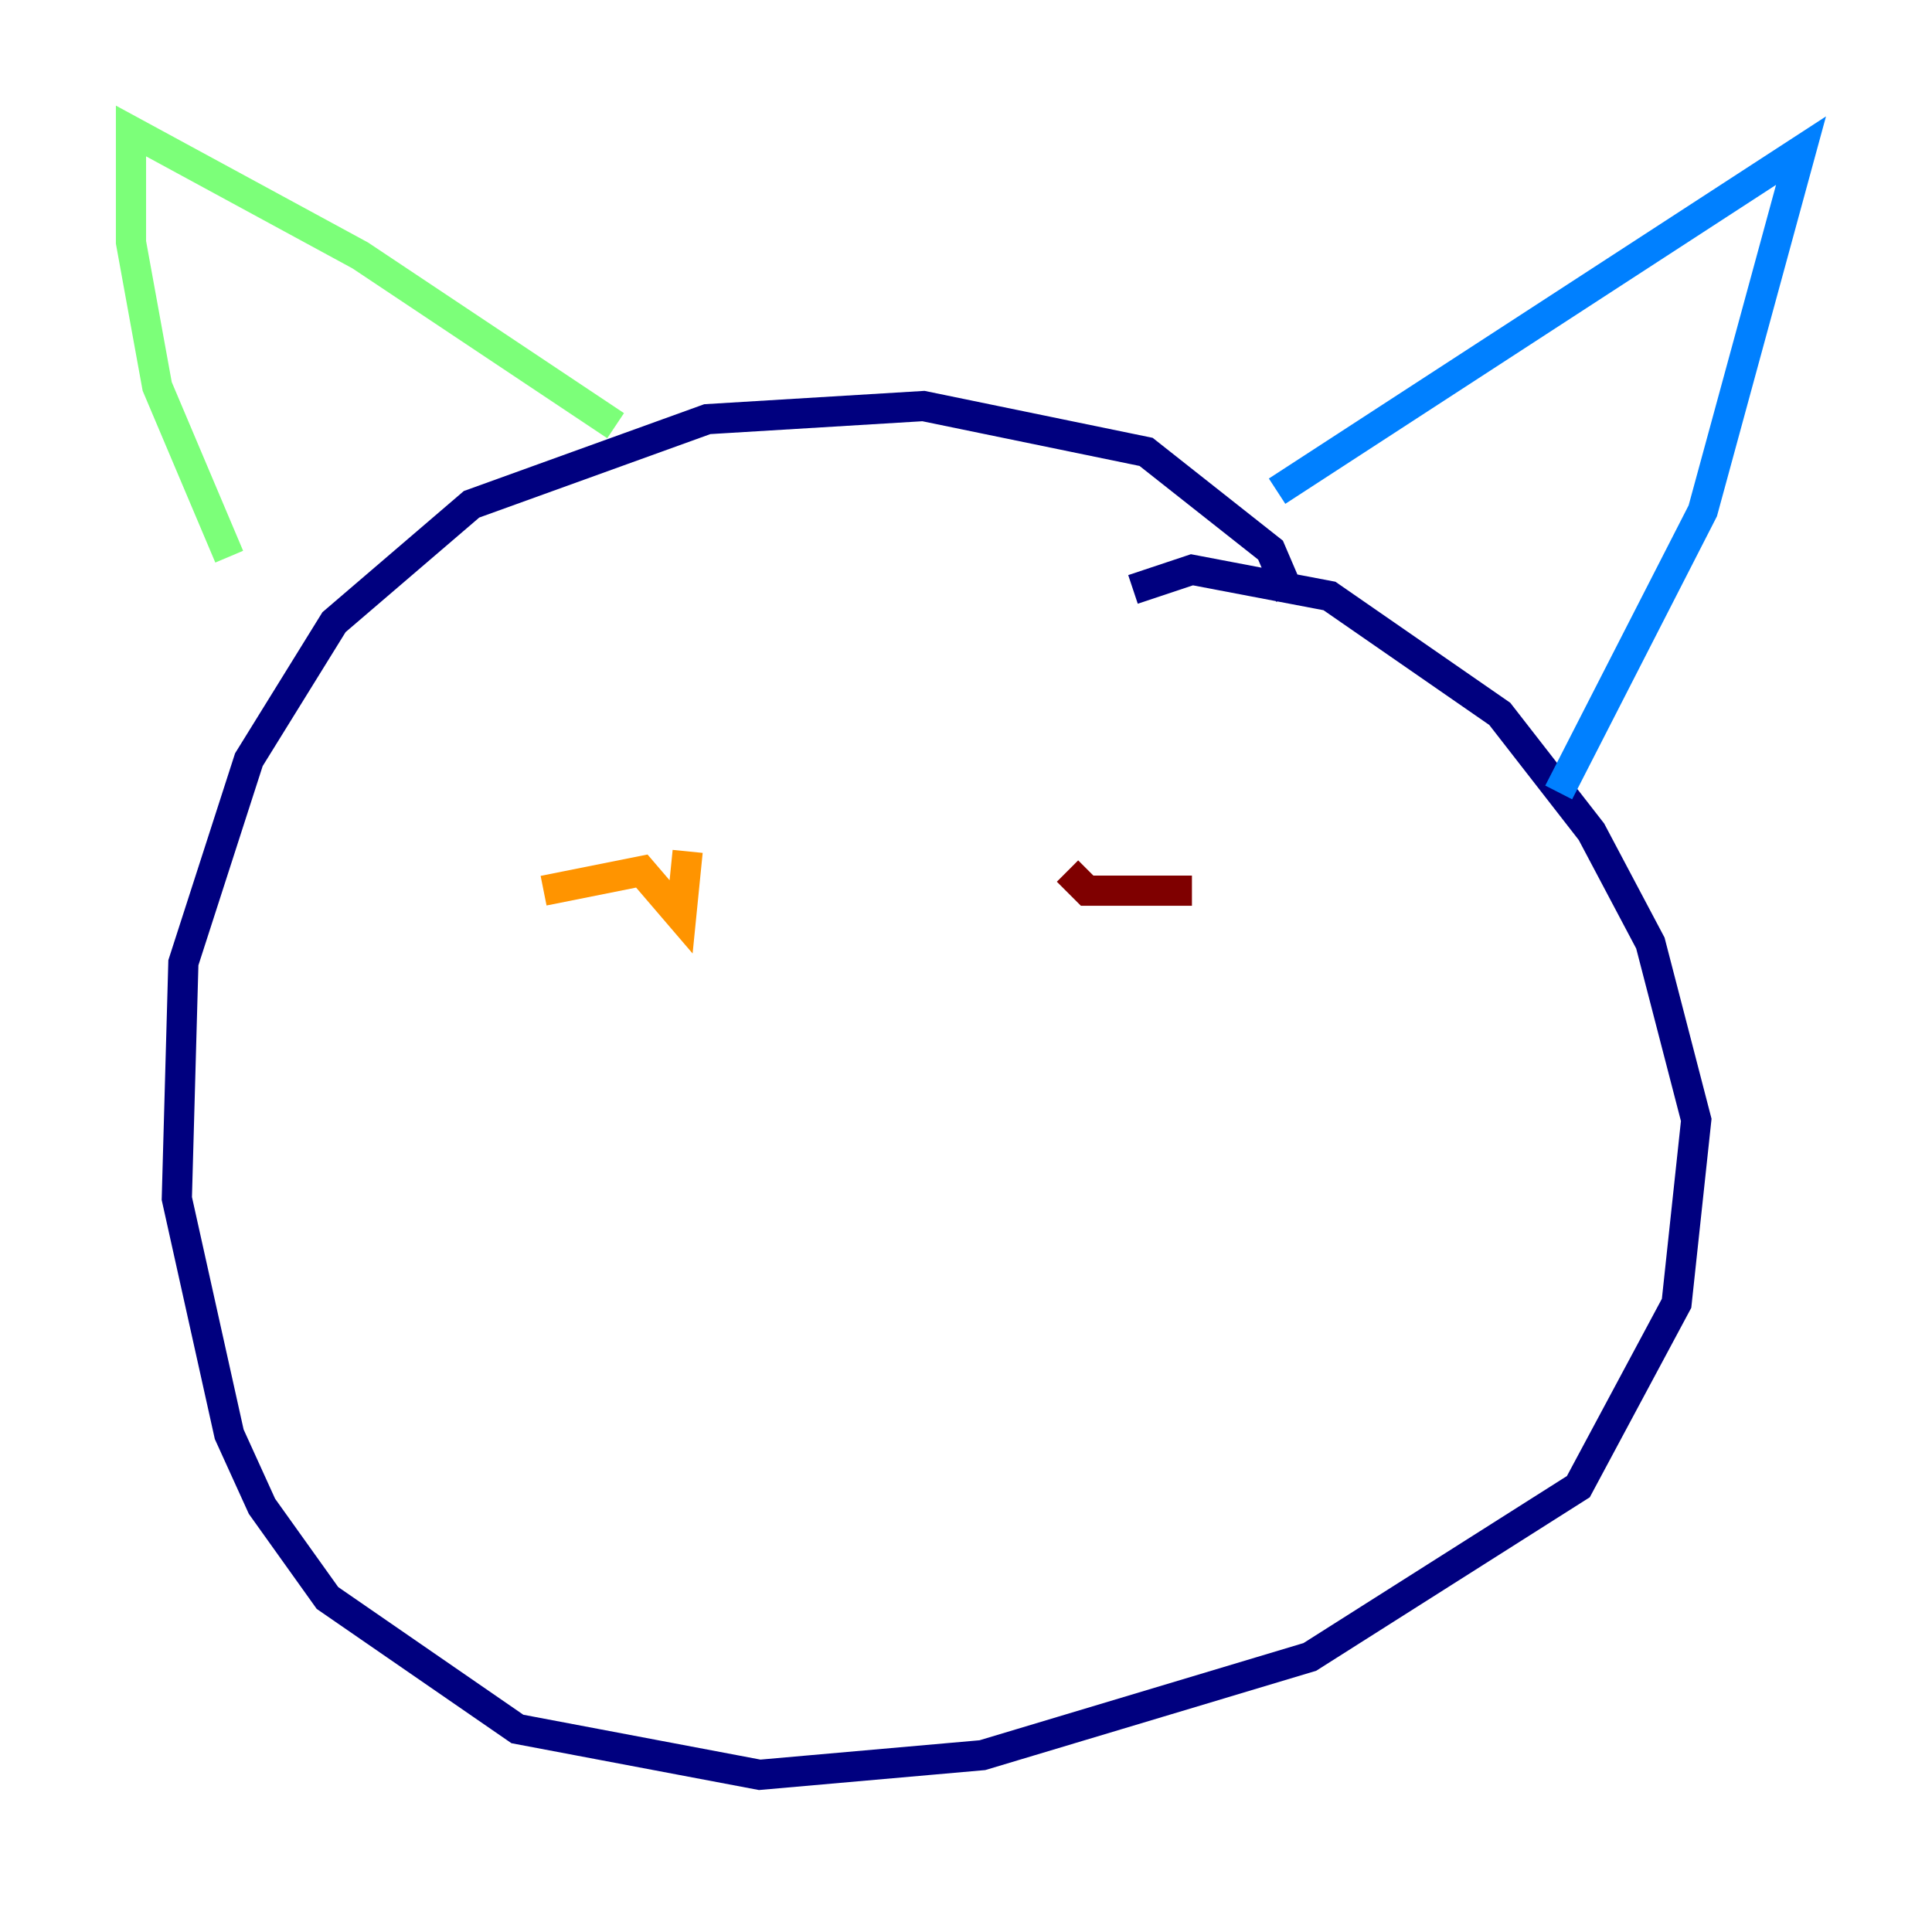 <?xml version="1.0" encoding="utf-8" ?>
<svg baseProfile="tiny" height="128" version="1.2" viewBox="0,0,128,128" width="128" xmlns="http://www.w3.org/2000/svg" xmlns:ev="http://www.w3.org/2001/xml-events" xmlns:xlink="http://www.w3.org/1999/xlink"><defs /><polyline fill="none" points="85.478,39.485 84.176,36.447 75.932,29.939 61.18,26.902 46.861,27.77 31.241,33.41 22.129,41.22 16.488,50.332 12.149,63.783 11.715,79.403 15.186,95.024 17.356,99.797 21.695,105.871 34.278,114.549 50.332,117.586 65.085,116.285 86.78,109.776 104.57,98.495 111.078,86.346 112.38,74.197 109.342,62.481 105.437,55.105 99.363,47.295 88.081,39.485 78.969,37.749 75.064,39.051" stroke="#00007f" stroke-width="2" /><polyline fill="none" points="84.61,32.542 119.322,9.98 112.814,33.844 103.268,52.502" stroke="#0080ff" stroke-width="2" /><polyline fill="none" points="40.786,28.203 23.864,16.922 8.678,8.678 8.678,16.054 10.414,25.6 15.186,36.881" stroke="#7cff79" stroke-width="2" /><polyline fill="none" points="36.014,59.01 42.522,57.709 45.125,60.746 45.559,56.407" stroke="#ff9400" stroke-width="2" /><polyline fill="none" points="78.969,59.01 72.027,59.01 70.725,57.709" stroke="#7f0000" stroke-width="2" /></svg>